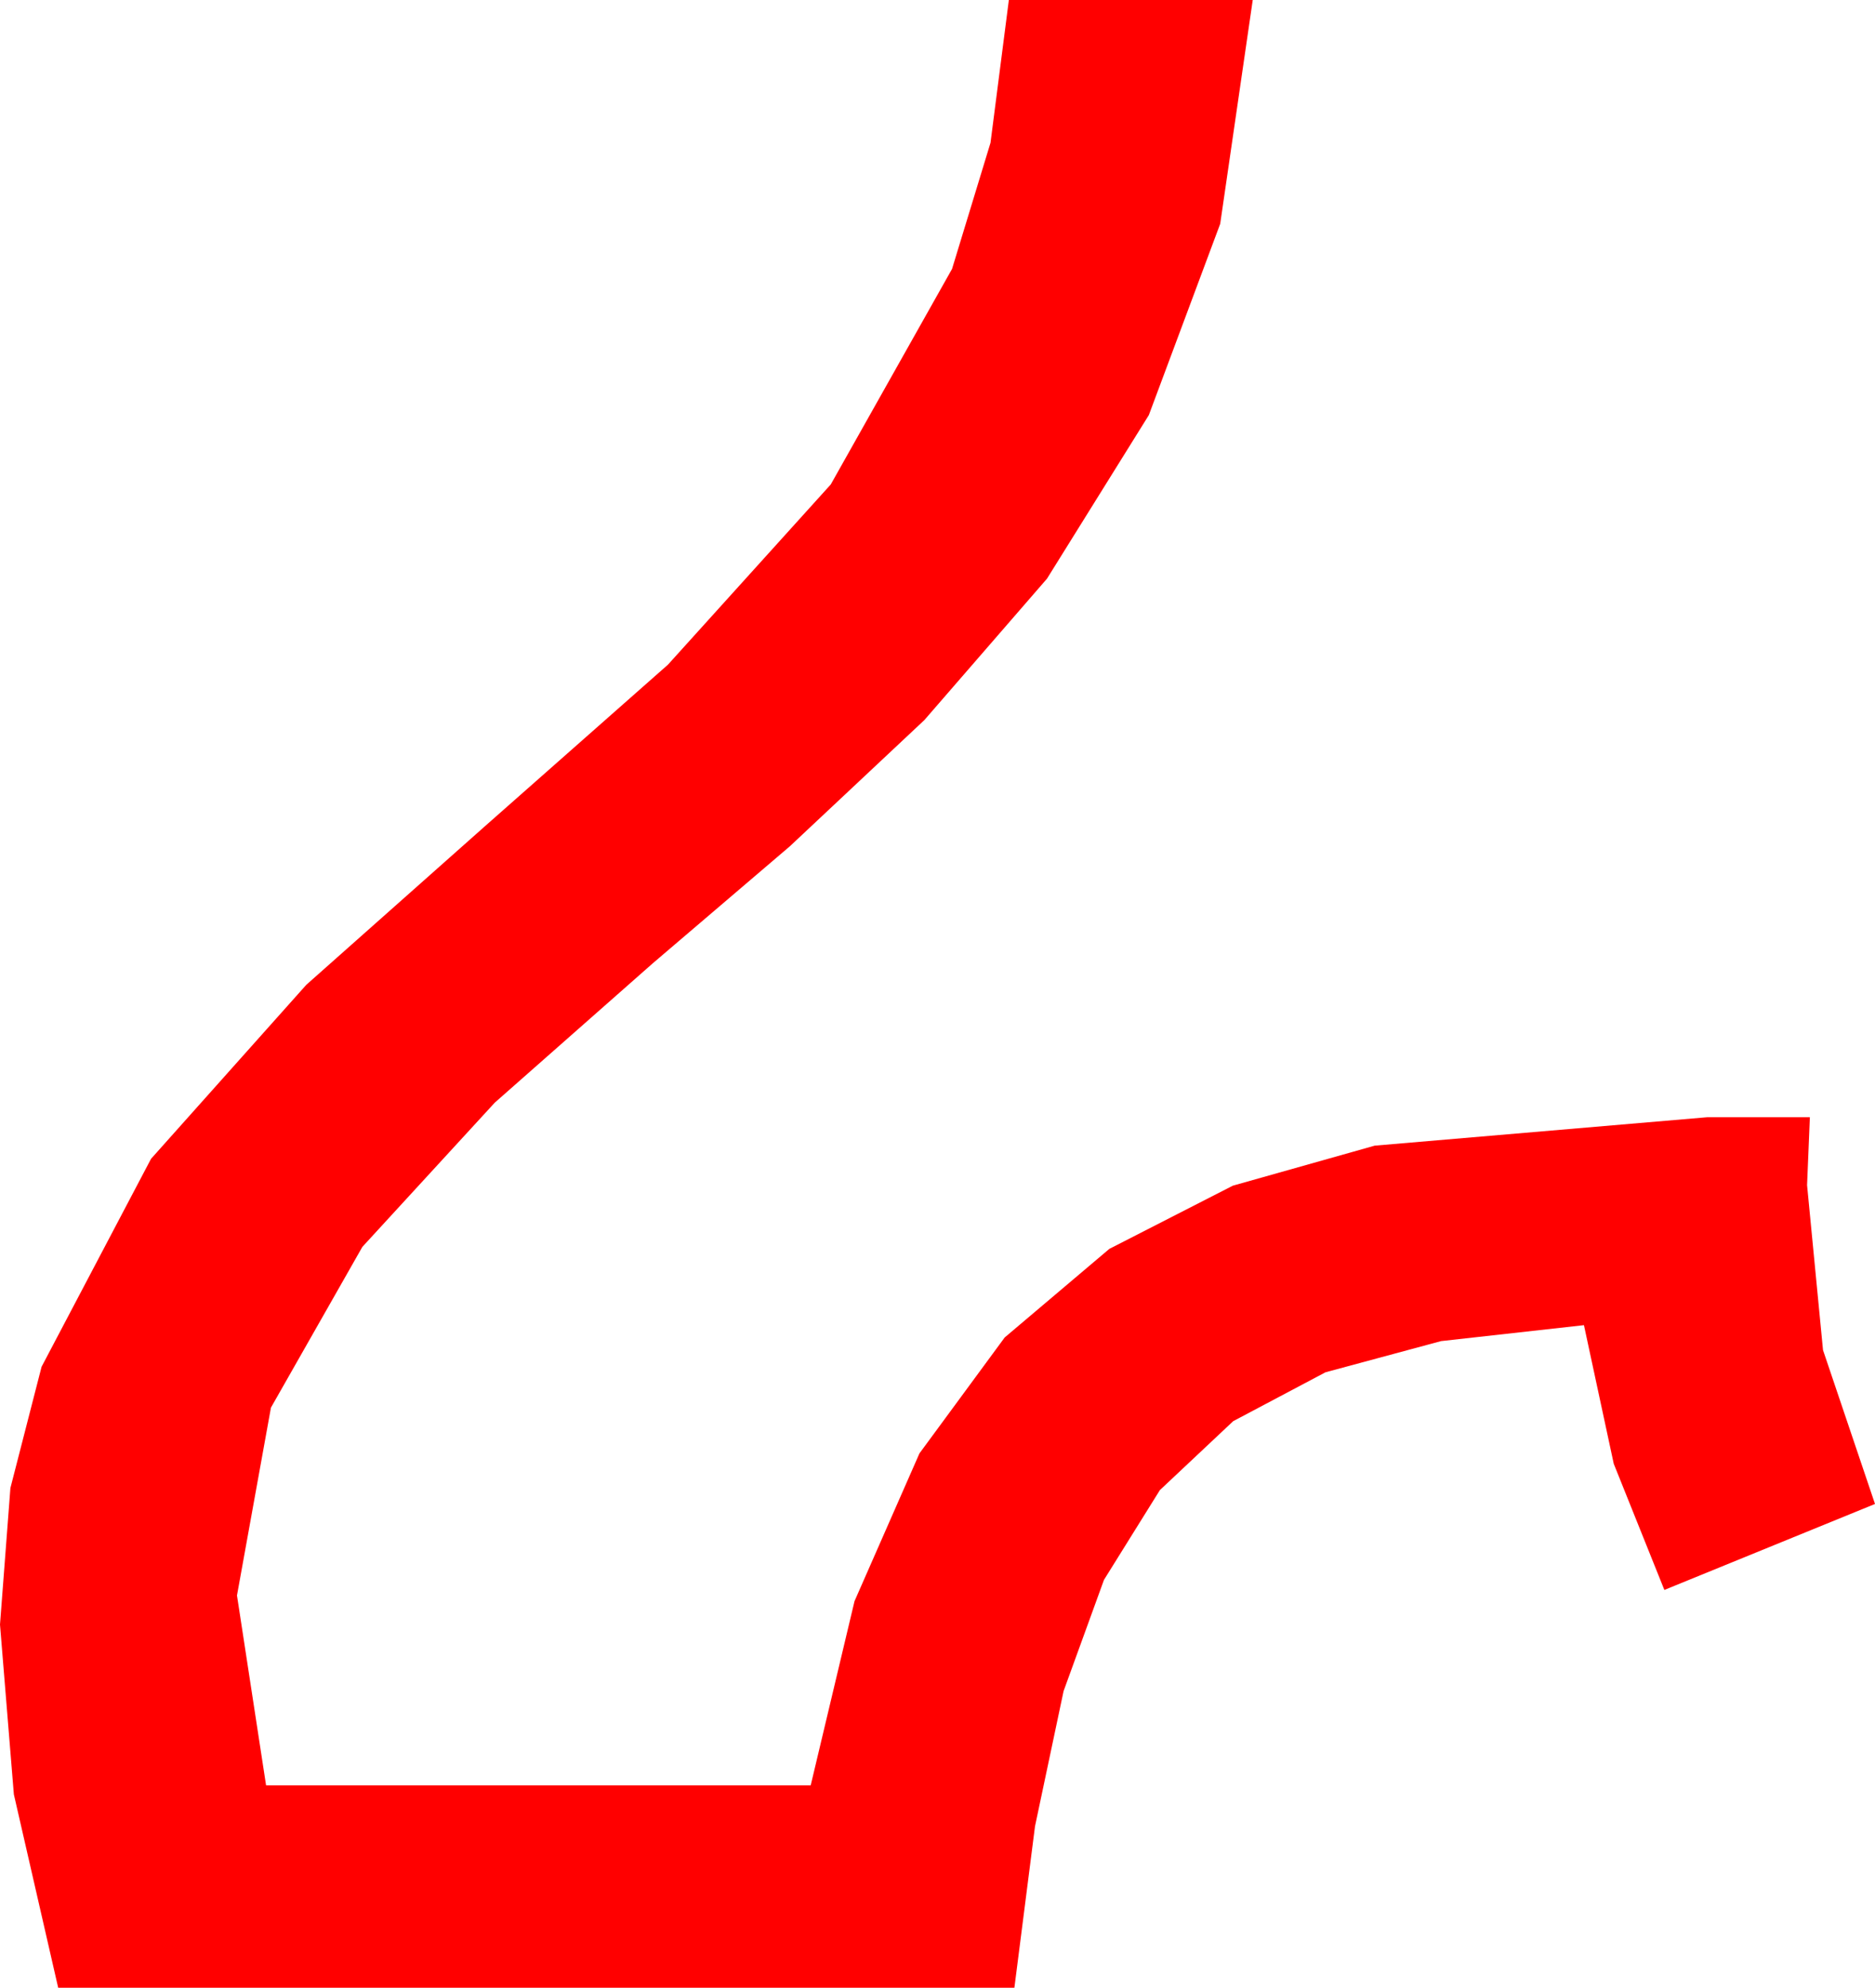 <?xml version="1.0" encoding="utf-8"?>
<!DOCTYPE svg PUBLIC "-//W3C//DTD SVG 1.1//EN" "http://www.w3.org/Graphics/SVG/1.1/DTD/svg11.dtd">
<svg width="39.639" height="42.012" xmlns="http://www.w3.org/2000/svg" xmlns:xlink="http://www.w3.org/1999/xlink" xmlns:xml="http://www.w3.org/XML/1998/namespace" version="1.1">
  <g>
    <g>
      <path style="fill:#FF0000;fill-opacity:1" d="M21.328,0L26.484,0 25.796,4.731 24.287,8.774 22.134,12.231 19.541,15.22 16.699,17.886 13.799,20.361 10.459,23.306 7.661,26.353 5.728,29.751 5.01,33.721 5.625,37.734 17.139,37.734 18.065,33.842 19.438,30.718 21.24,28.268 23.452,26.396 26.063,25.06 29.062,24.214 36.094,23.613 38.262,23.613 38.203,25.049 38.54,28.535 39.639,31.787 35.186,33.604 34.116,30.938 33.486,28.008 30.465,28.345 28.022,29.004 26.071,30.037 24.521,31.494 23.339,33.391 22.485,35.742 21.881,38.599 21.445,42.012 1.23,42.012 0.293,37.925 0,34.336 0.22,31.45 0.879,28.887 3.193,24.492 6.475,20.815 10.254,17.461 14.121,14.048 17.563,10.239 20.127,5.684 20.94,3.018 21.328,0z" />
    </g>
  </g>
</svg>
